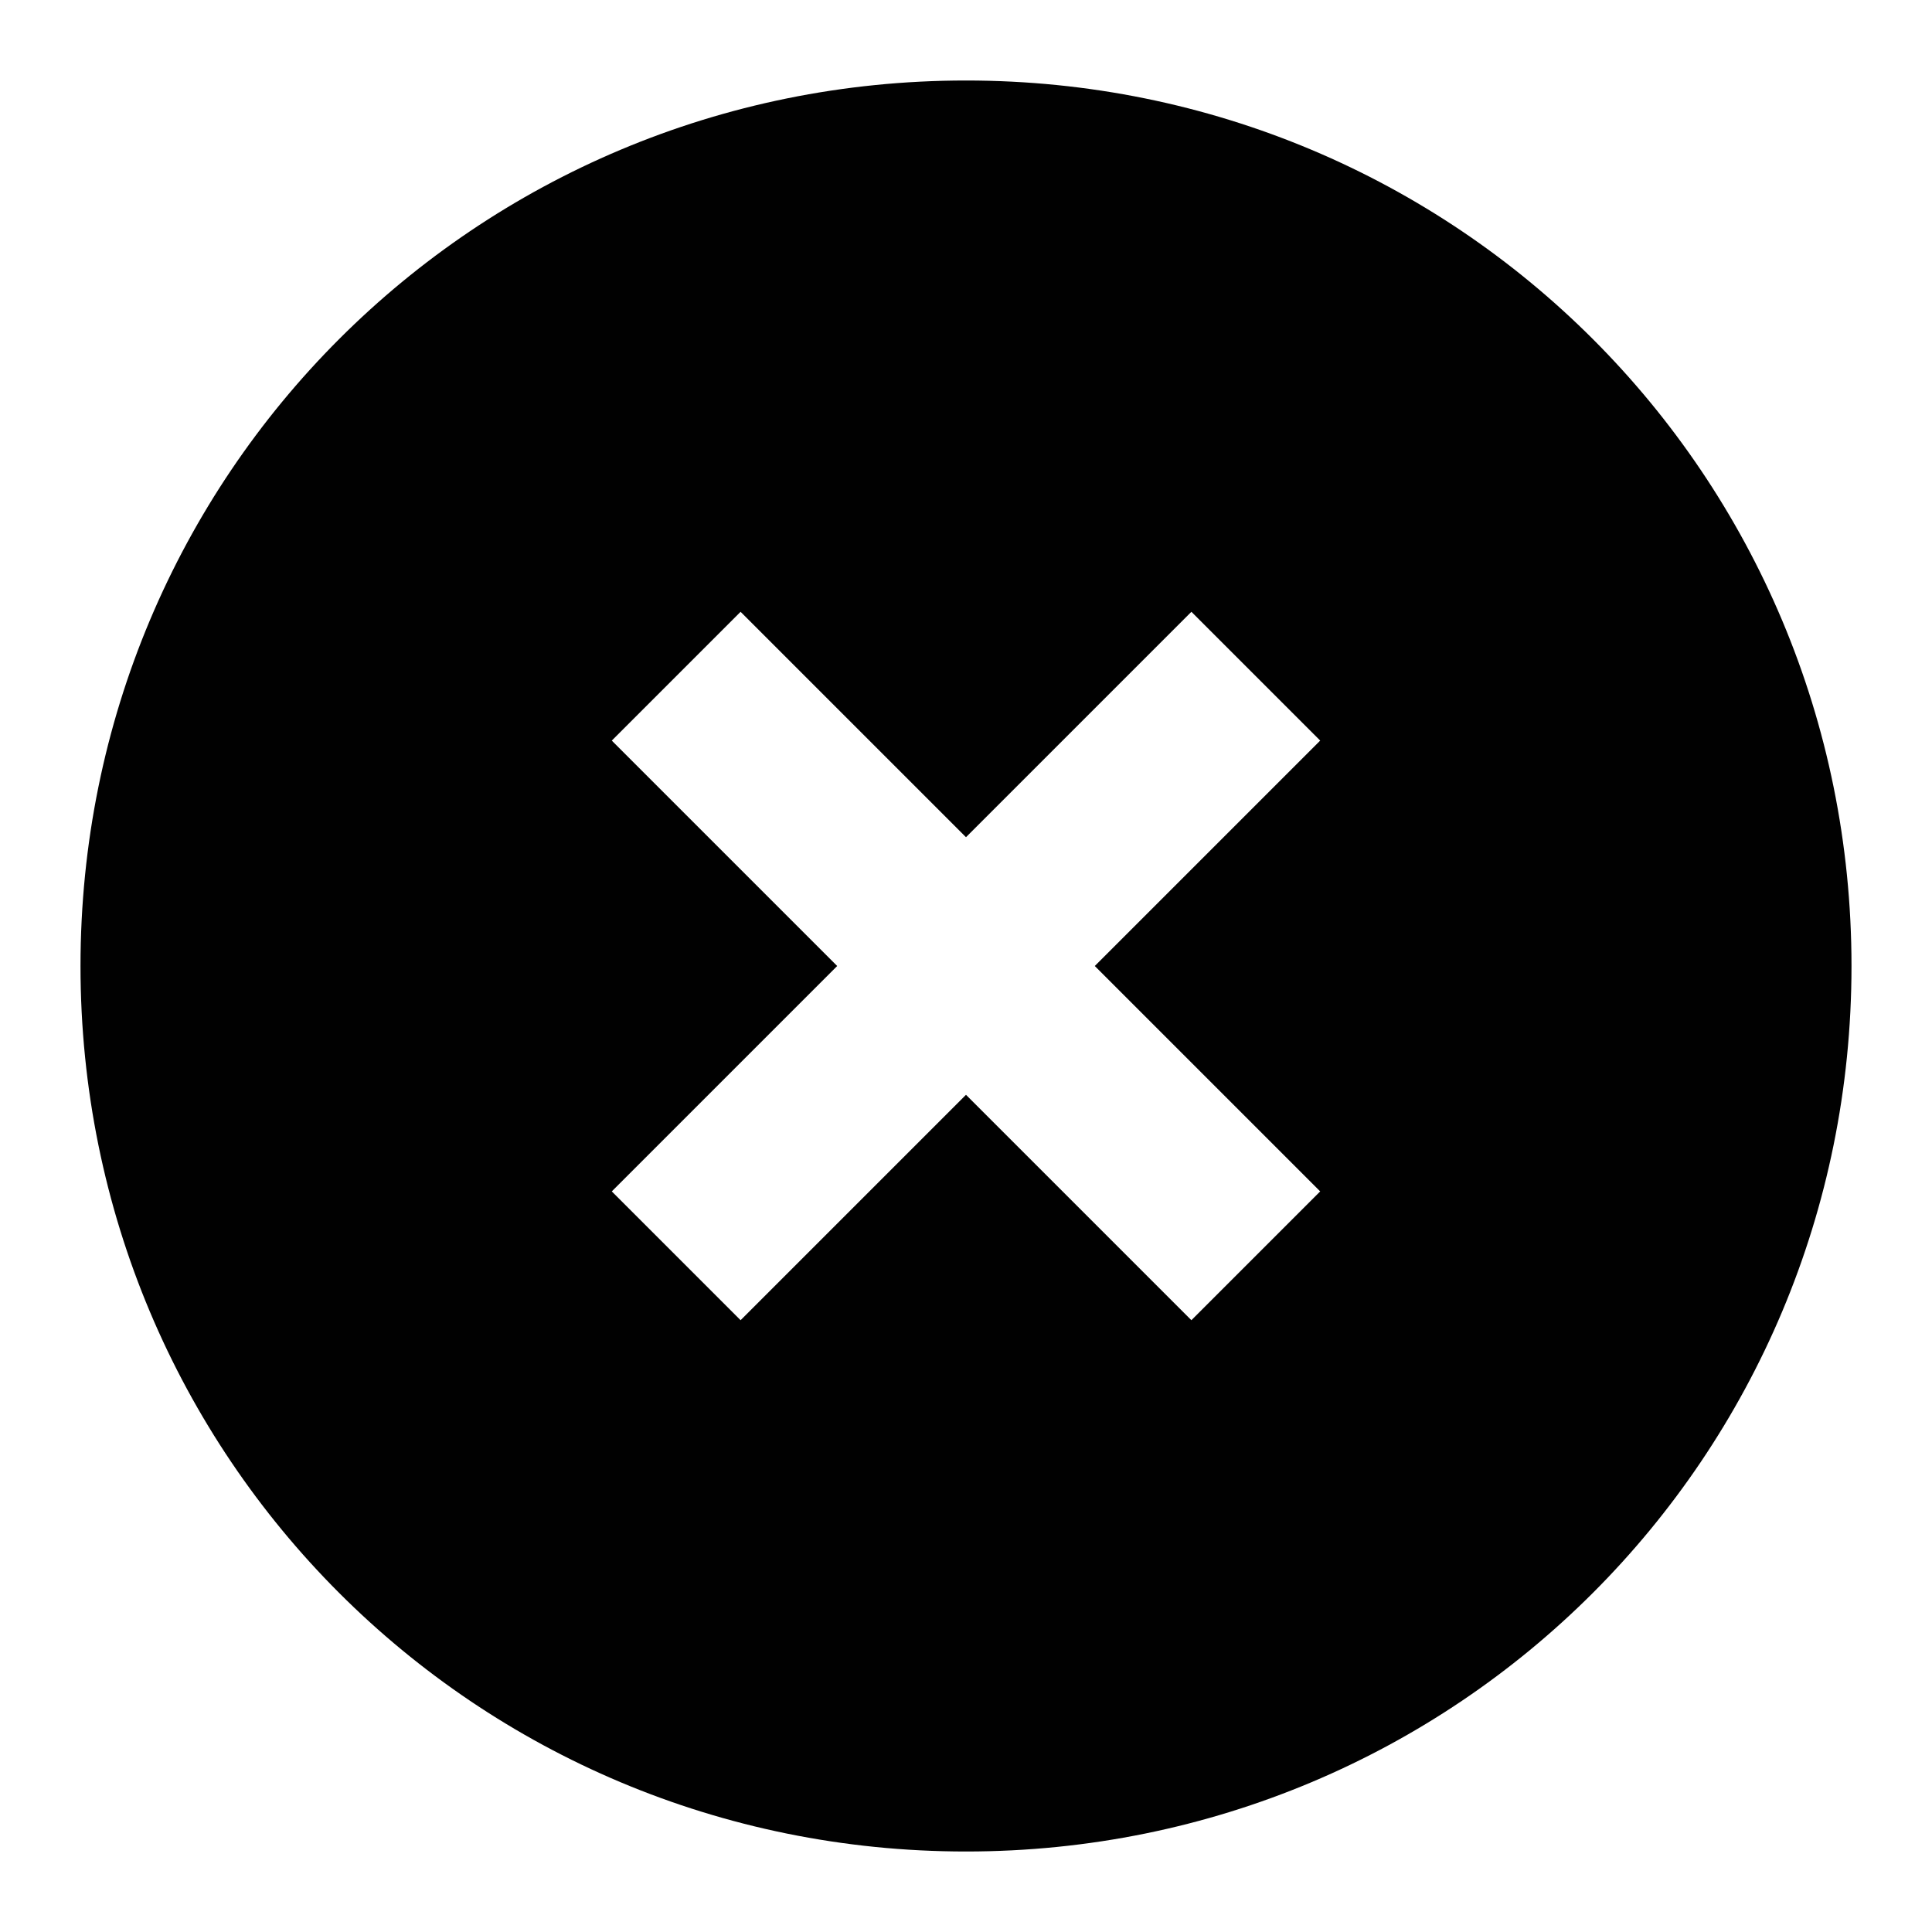 <svg enable-background="new 0 0 24 24" viewBox="0 0 24 24" xmlns="http://www.w3.org/2000/svg">
    <path
        d="m12 1c-6.1 0-11 4.9-11 11s4.9 11 11 11 11-4.9 11-11-4.9-11-11-11zm4.4 13.8-1.6 1.6-2.8-2.8-2.8 2.8-1.6-1.6 2.8-2.8-2.8-2.8 1.6-1.6 2.8 2.8 2.8-2.8 1.6 1.6-2.8 2.8z"
        fill="#010101" />
</svg>